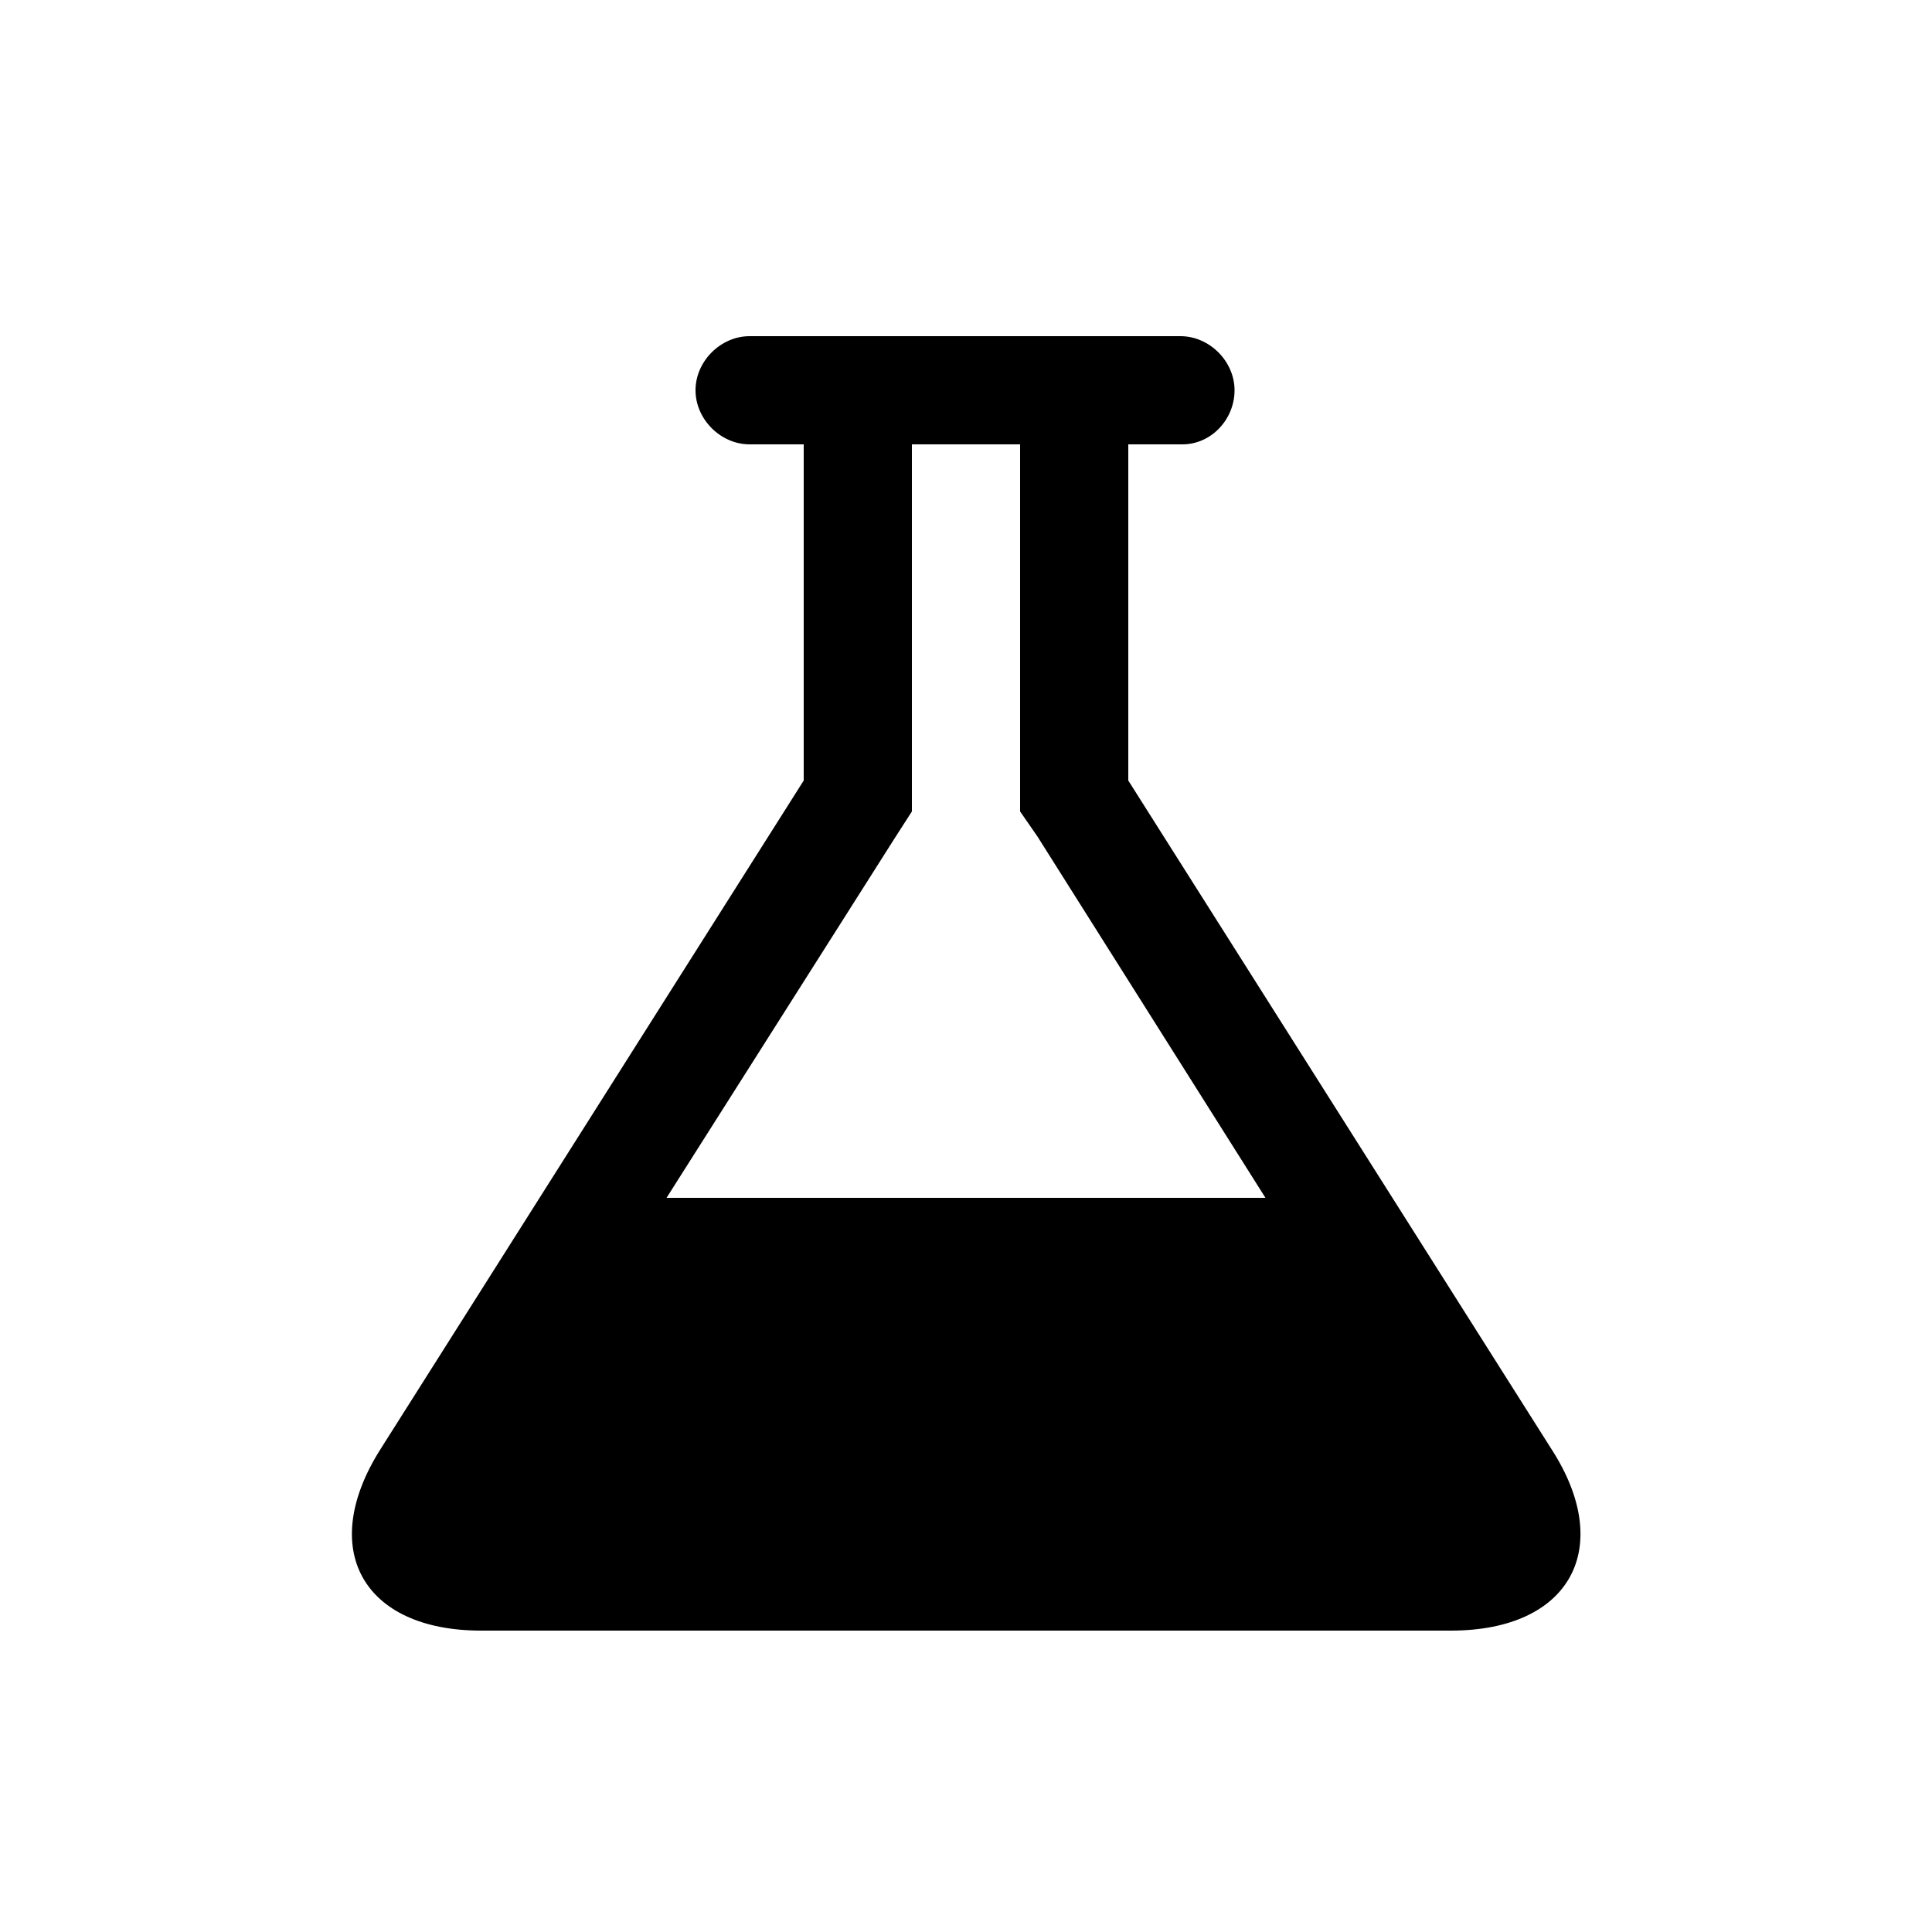 <svg version="1.1" xmlns="http://www.w3.org/2000/svg" viewBox="0 0 100 100">

	<path d="M75.1,84.4H24.9c-6.1,0-8.5-4.2-5.2-9.4l21.9-34.6V23h-2.8c-1.5,0-2.8-1.3-2.8-2.8s1.3-2.8,2.8-2.8h22.3
		c1.5,0,2.8,1.3,2.8,2.8S62.7,23,61.2,23h-2.8v17.4l21.9,34.6C83.6,80.1,81.3,84.4,75.1,84.4z M34.5,62h31L53.7,43.3L52.8,42v-1.6
		V23h-5.6v17.4V42l-0.9,1.4L34.5,62z"/>

</svg>
